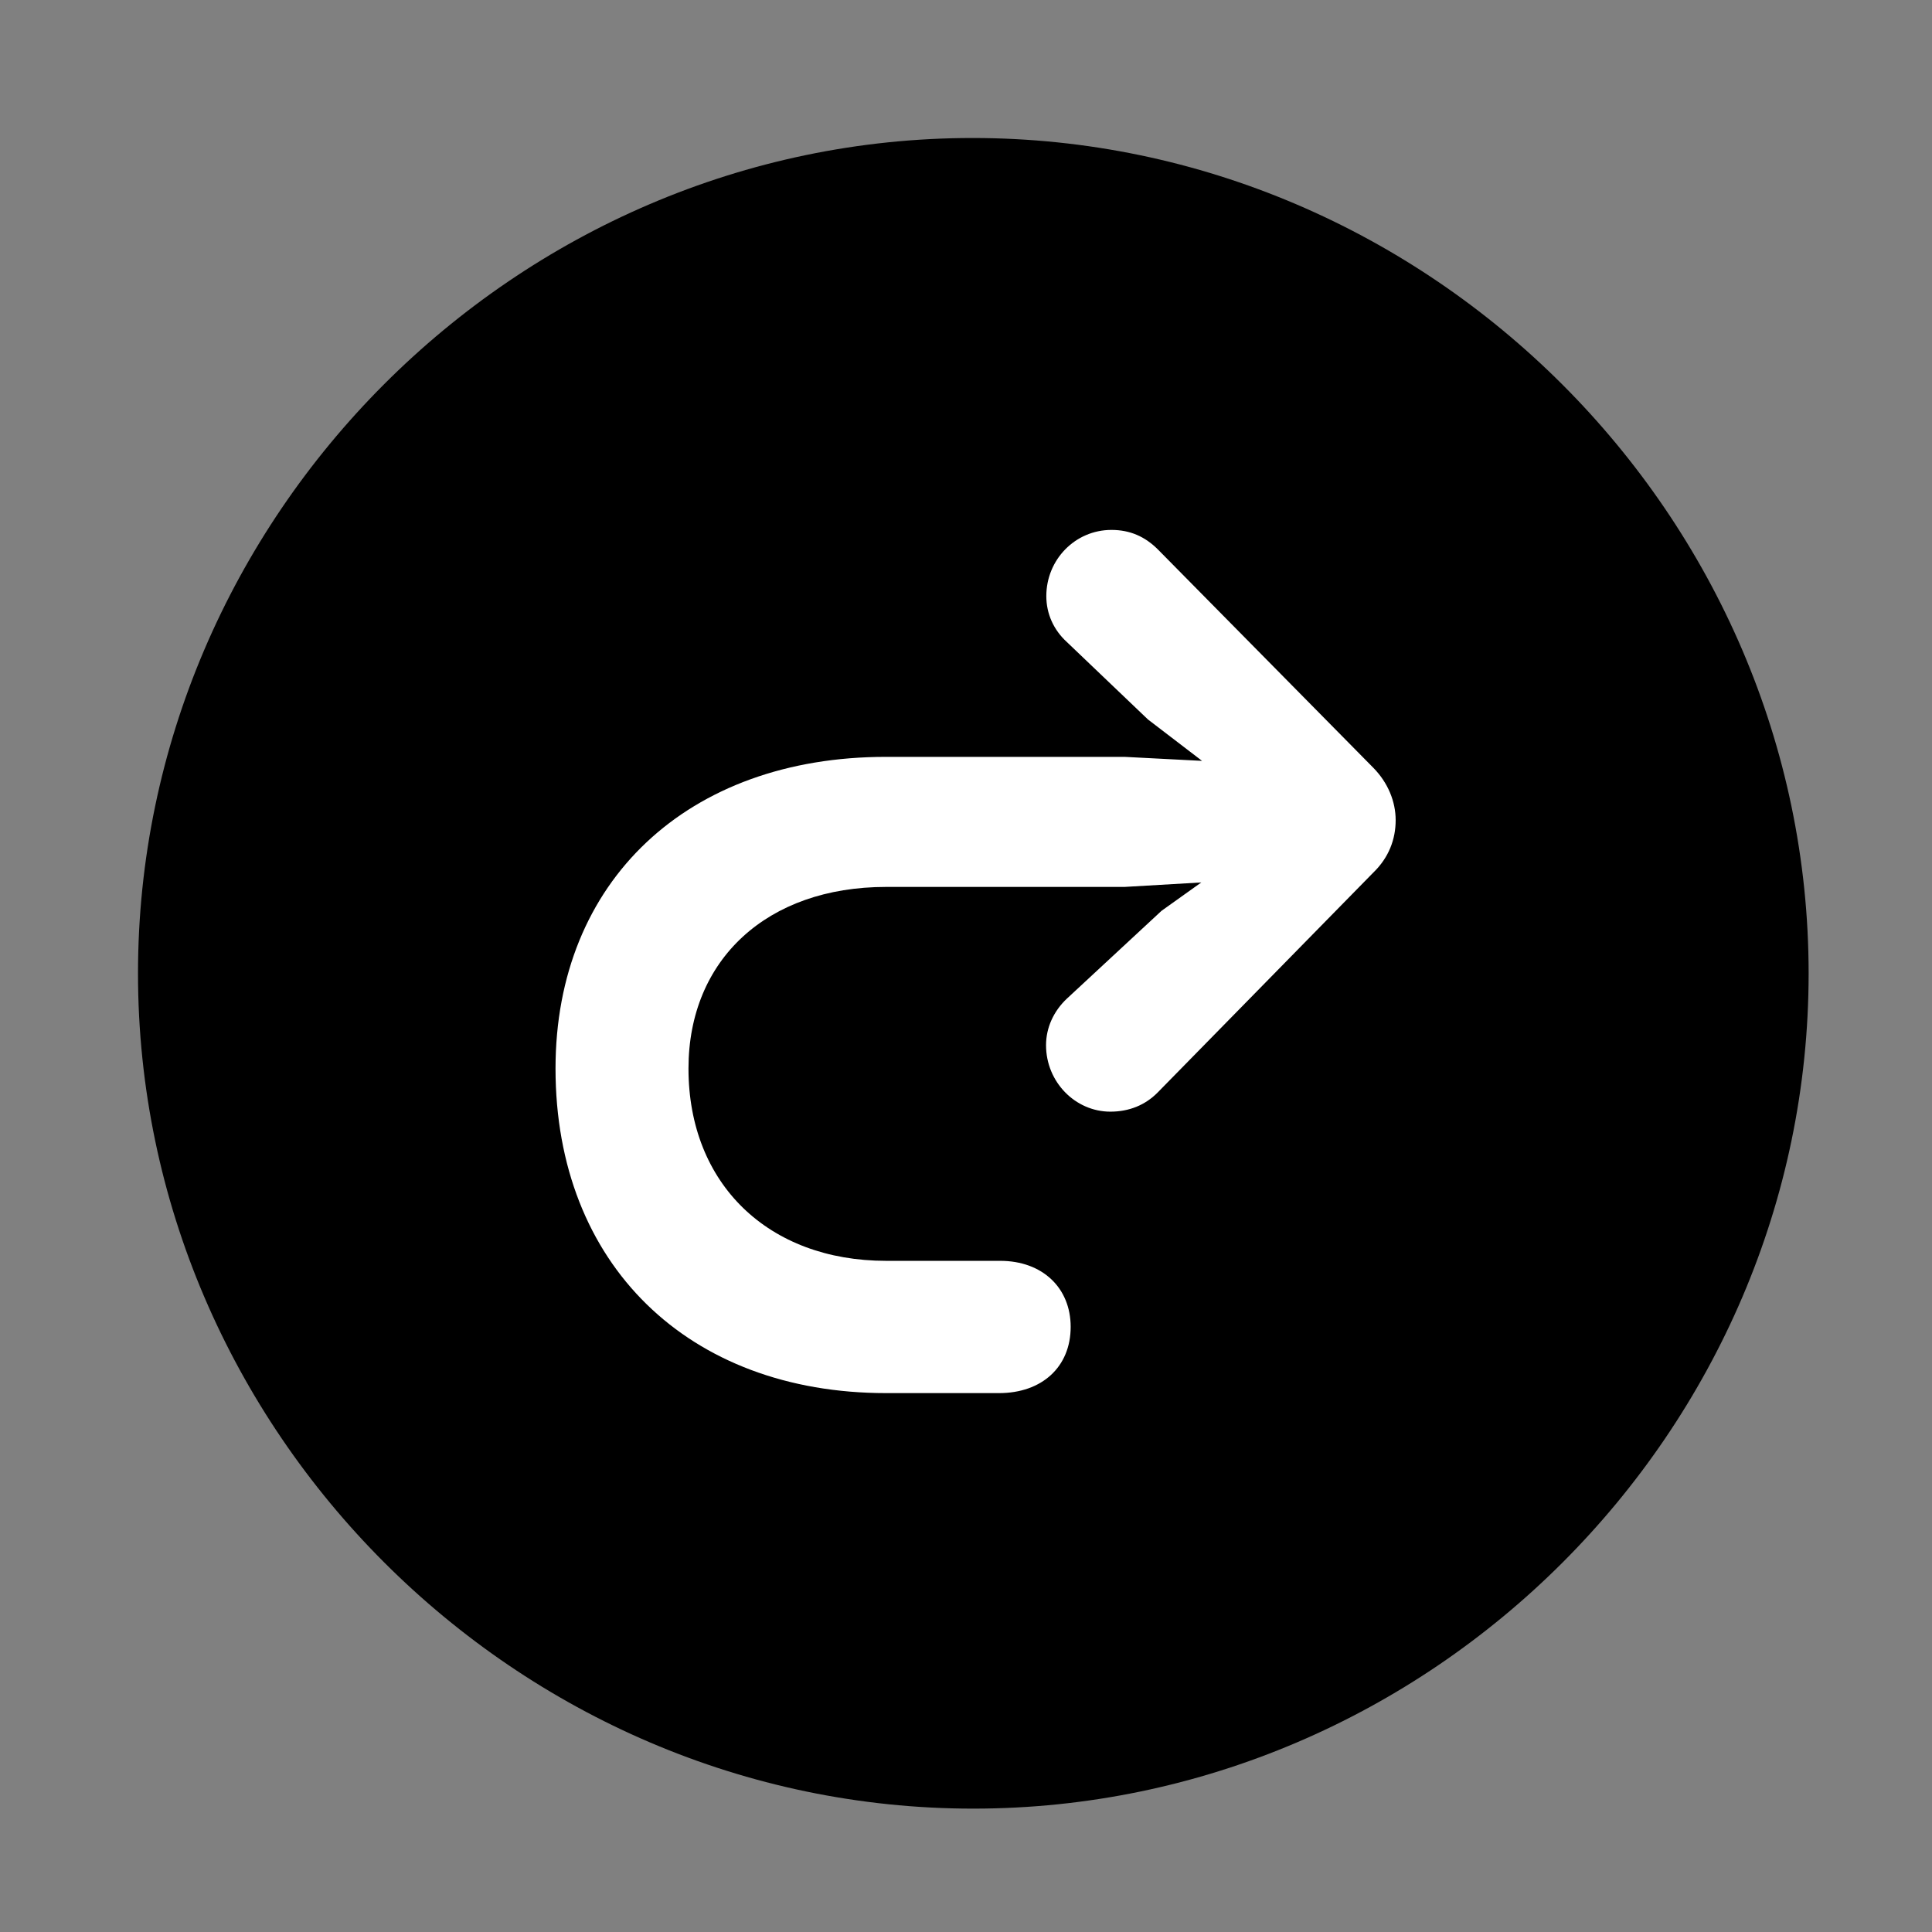 <svg width="28" height="28" viewBox="0 0 28 28" fill="none" xmlns="http://www.w3.org/2000/svg">
<rect x="0" y="0" width="28" height="28" fill="#808080" stroke="none"/>
<path d="M14.105 26.212C20.737 26.212 26.212 20.737 26.212 14.107C26.212 7.485 20.727 2 14.095 2C7.475 2 2 7.485 2 14.107C2 20.737 7.485 26.212 14.105 26.212Z" fill="black"/>
<path d="M8.051 15.486C8.051 12.769 9.967 10.969 12.84 10.969H16.297L17.421 11.027L16.637 10.427L15.462 9.305C15.271 9.131 15.164 8.896 15.164 8.639C15.164 8.112 15.581 7.68 16.108 7.68C16.38 7.68 16.596 7.778 16.782 7.964L19.902 11.126C20.117 11.344 20.227 11.619 20.227 11.886C20.227 12.162 20.129 12.428 19.902 12.647L16.773 15.838C16.598 16.013 16.368 16.111 16.092 16.111C15.584 16.111 15.16 15.681 15.16 15.148C15.16 14.895 15.269 14.655 15.462 14.473L16.834 13.2L17.41 12.789L16.297 12.854H12.84C11.118 12.854 9.978 13.906 9.978 15.486C9.978 17.158 11.135 18.273 12.843 18.273H14.495C15.109 18.273 15.517 18.666 15.517 19.23C15.517 19.81 15.101 20.19 14.478 20.19H12.843C9.975 20.19 8.051 18.324 8.051 15.486Z" fill="white"/>
</svg>
